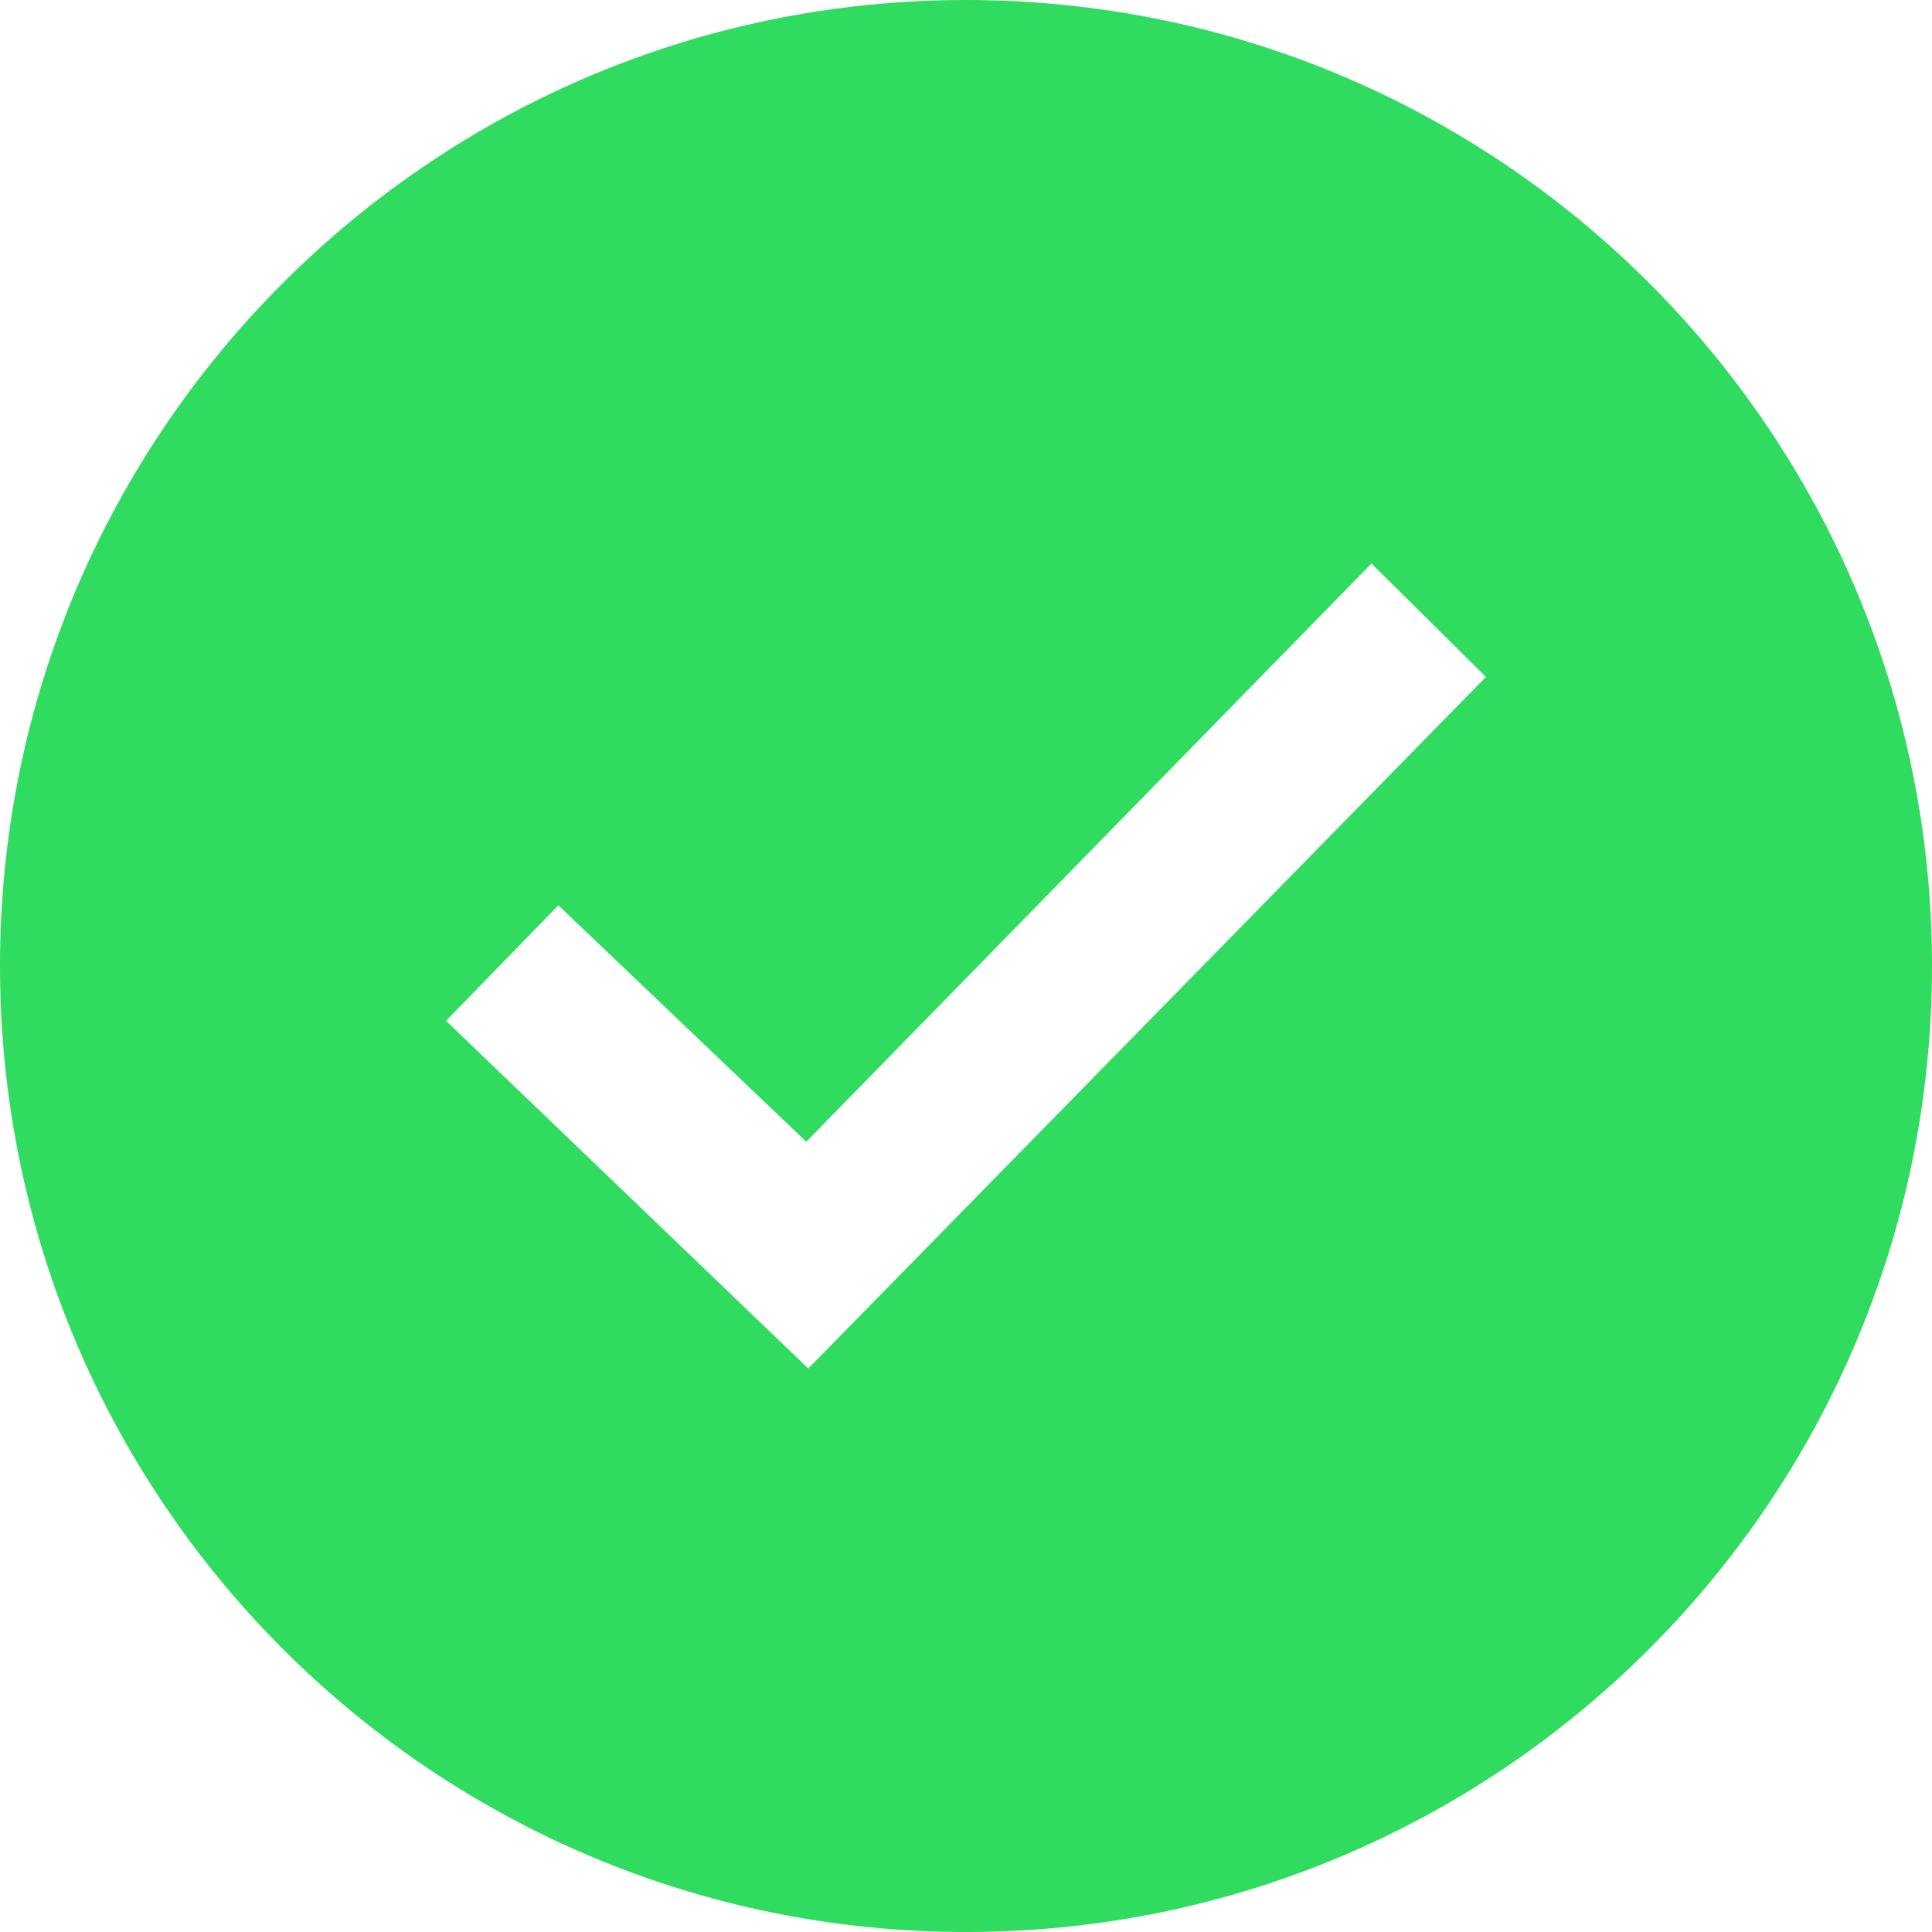 <svg width="24" height="24" viewBox="0 0 24 24" fill="none" xmlns="http://www.w3.org/2000/svg">
<path d="M12 0C5.373 0 0 5.373 0 12C0 18.627 5.373 24 12 24C18.627 24 24 18.627 24 12C24 5.373 18.627 0 12 0ZM10.041 17L5.541 12.681L6.936 11.246L10.016 14.183L17.037 7L18.459 8.409L10.041 17Z" fill="#2FDC5F"/>
</svg>
